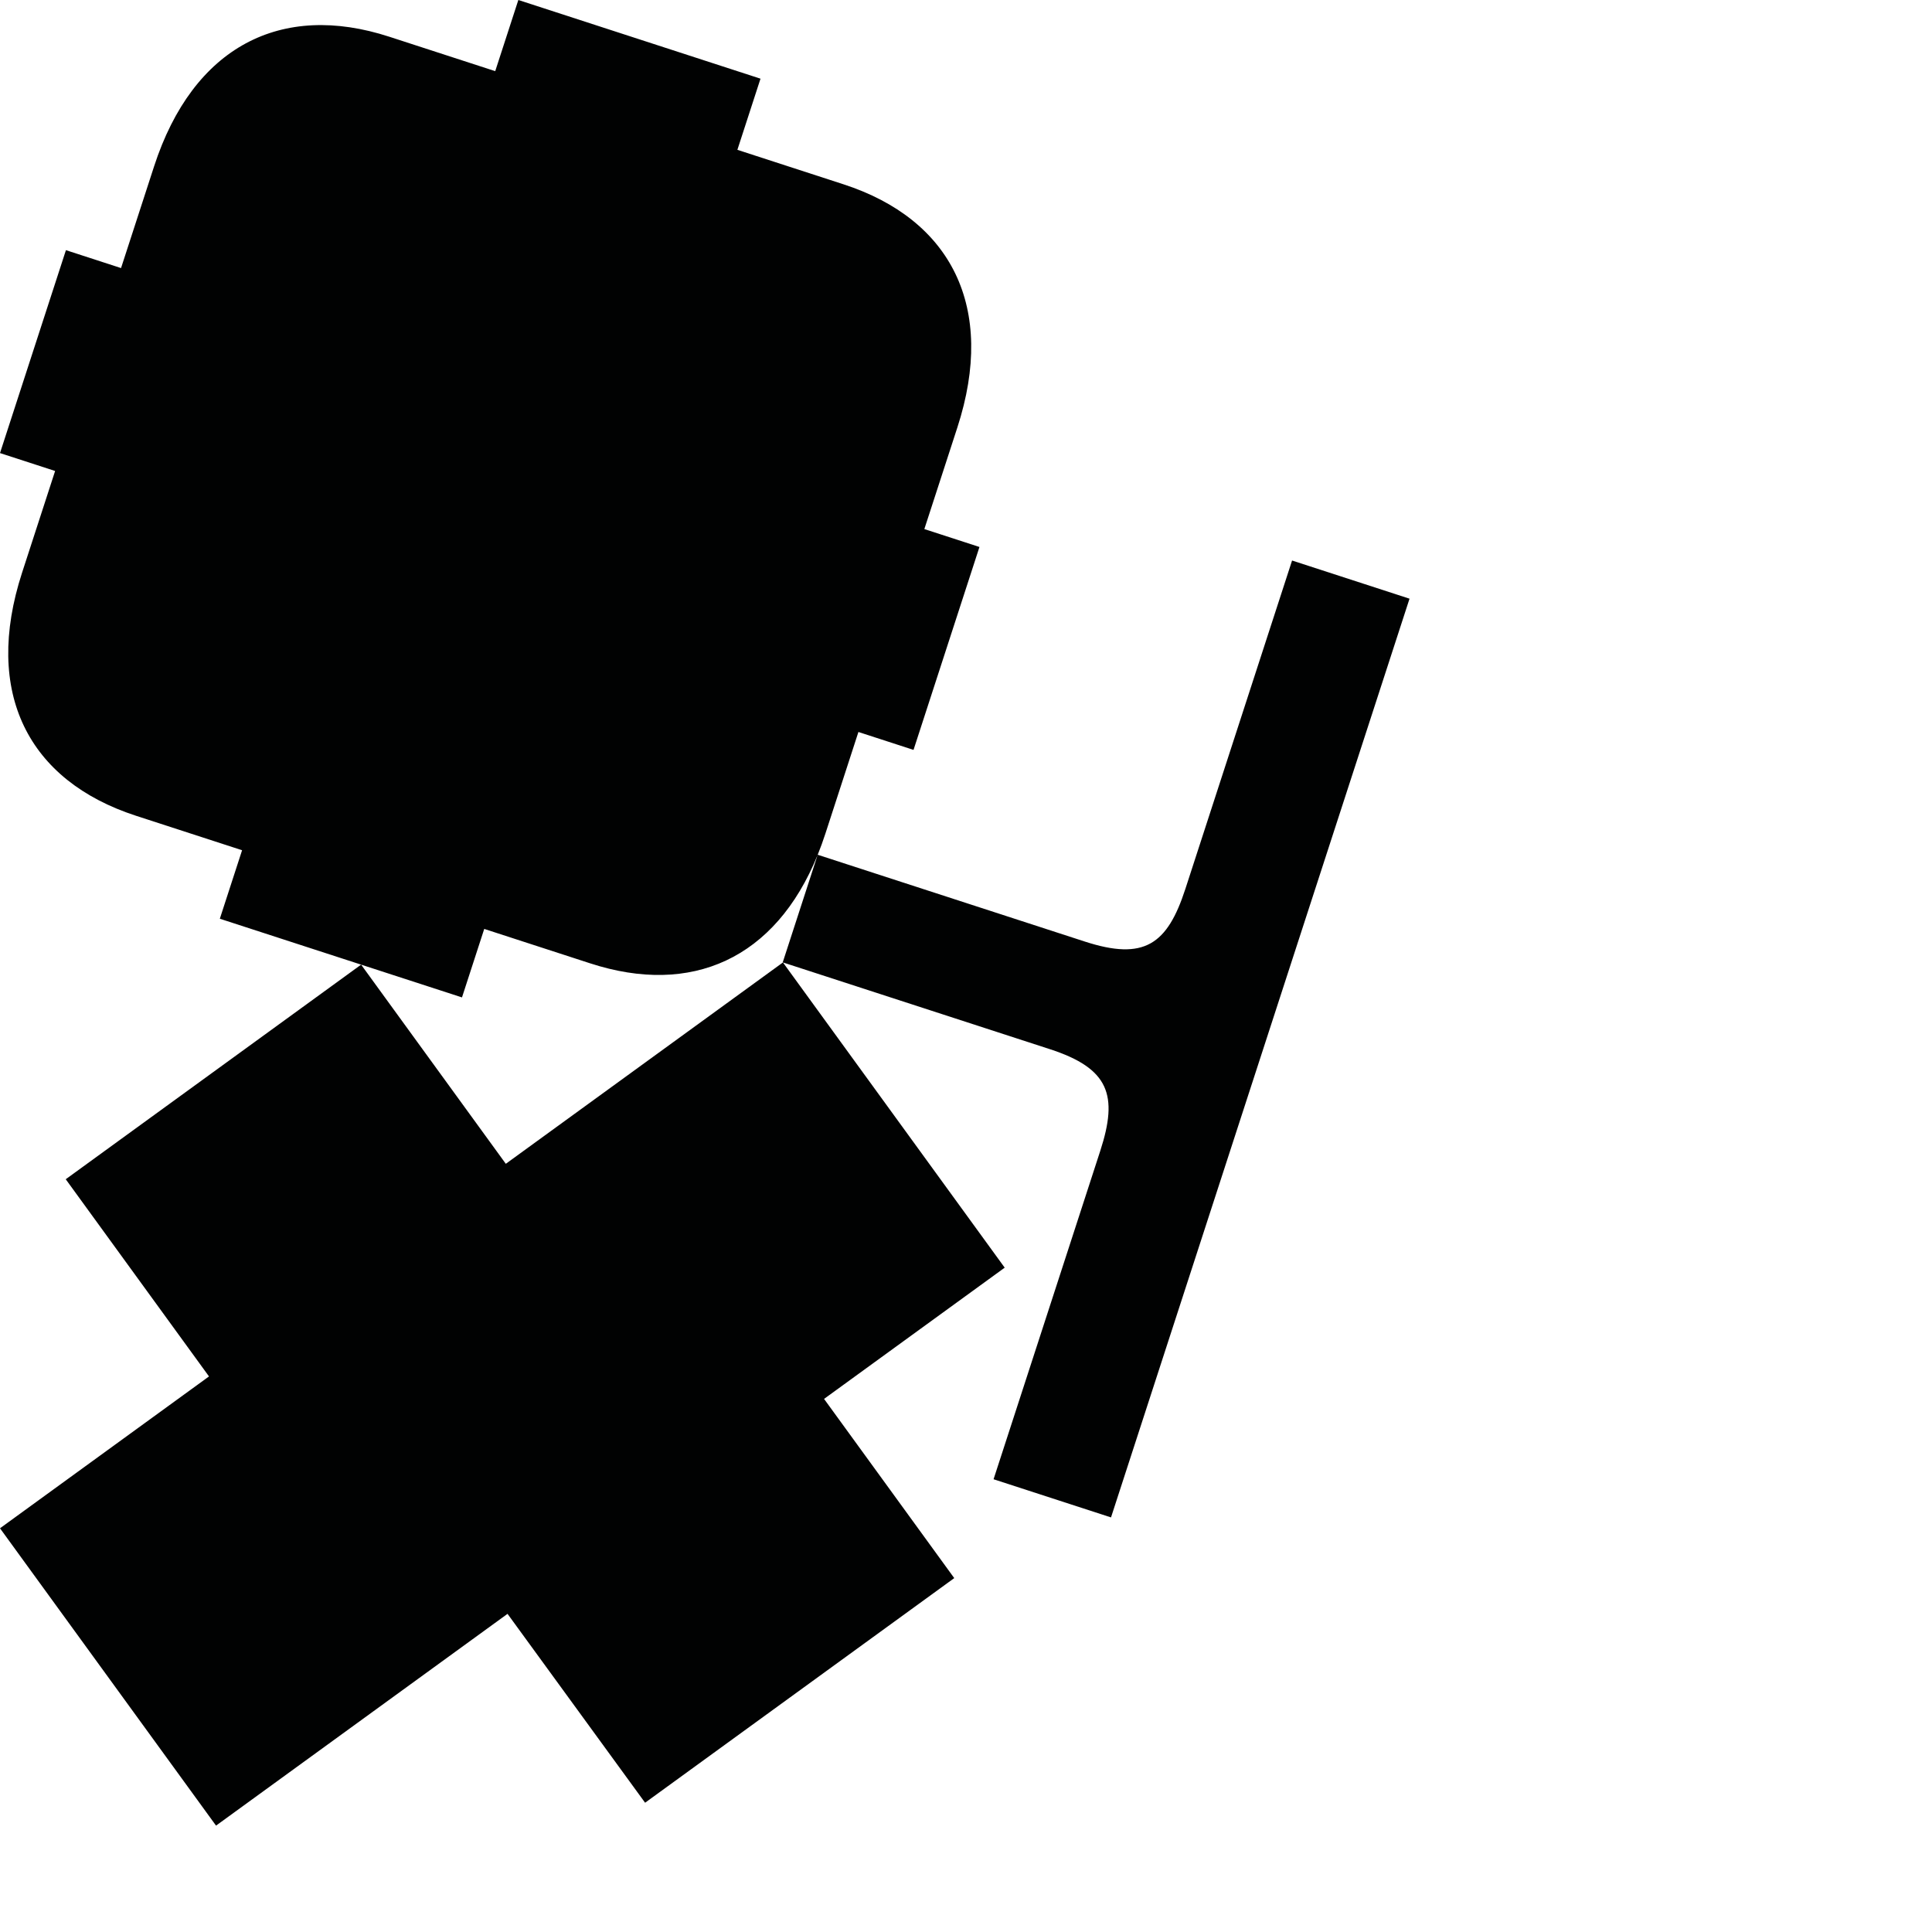 <?xml version="1.0" encoding="utf-8"?>
<!-- Generator: Adobe Illustrator 16.0.0, SVG Export Plug-In . SVG Version: 6.00 Build 0)  -->
<!DOCTYPE svg PUBLIC "-//W3C//DTD SVG 1.1//EN" "http://www.w3.org/Graphics/SVG/1.1/DTD/svg11.dtd">
<svg version="1.1" id="Calque_1" xmlns="http://www.w3.org/2000/svg" xmlns:xlink="http://www.w3.org/1999/xlink" x="0px" y="0px"
	 width="1190.551px" height="1190.551px" viewBox="0 0 1190.551 1190.551" enable-background="new 0 0 1190.551 1190.551"
	 xml:space="preserve">
<path fill="#010202" d="M796.208,345.406c0,0-49.314,151.774-65.752,202.364c-11.125,34.237-25.34,44.34-61.956,32.443
	l-164.61-53.485c1.689-4.169,3.271-8.509,4.738-13.025l20.351-62.632l33.961,11.034l20.063-61.748l0.502-1.544l20.063-61.749
	l-33.962-11.034l20.352-62.63c24.076-74.1-3.834-128.272-70.214-149.841c-23.542-7.649-65.35-21.233-65.35-21.233l14.245-43.842
	l-73.583-23.909l-2.061-0.669l-73.58-23.908L305.17,43.842c0,0-41.811-13.585-65.351-21.234
	c-66.382-21.569-120.805,5.853-144.88,79.95L74.589,165.19L40.63,154.156l-20.063,61.748l-0.502,1.545L0.001,279.197l33.961,11.034
	l-20.351,62.632c-24.076,74.098,3.835,128.271,70.217,149.84c23.54,7.65,65.352,21.234,65.352,21.234l-13.714,42.208l73.579,23.907
	l2.061,0.67l73.582,23.907l13.712-42.207c0,0,41.81,13.584,65.351,21.233c62.286,20.237,114.041-2.657,140.079-66.772l-9.933,30.573
	l-1.576,4.85l-9.985,30.731l0.136,0.044l-170.778,124.08l-89.165-122.726L40.507,726.681l88.284,121.511L0,941.764l133.127,183.233
	l179.624-130.506l84.77,116.397l190.513-138.417l-80.229-110.425l111.32-80.879L482.472,593.082l164.483,53.442
	c36.615,11.897,42.179,28.426,31.054,62.663c-16.438,50.591-65.752,202.364-65.752,202.364l72.377,23.517l91.188-280.648
	l1.575-4.849l91.189-280.647L796.208,345.406z"/>
</svg>
